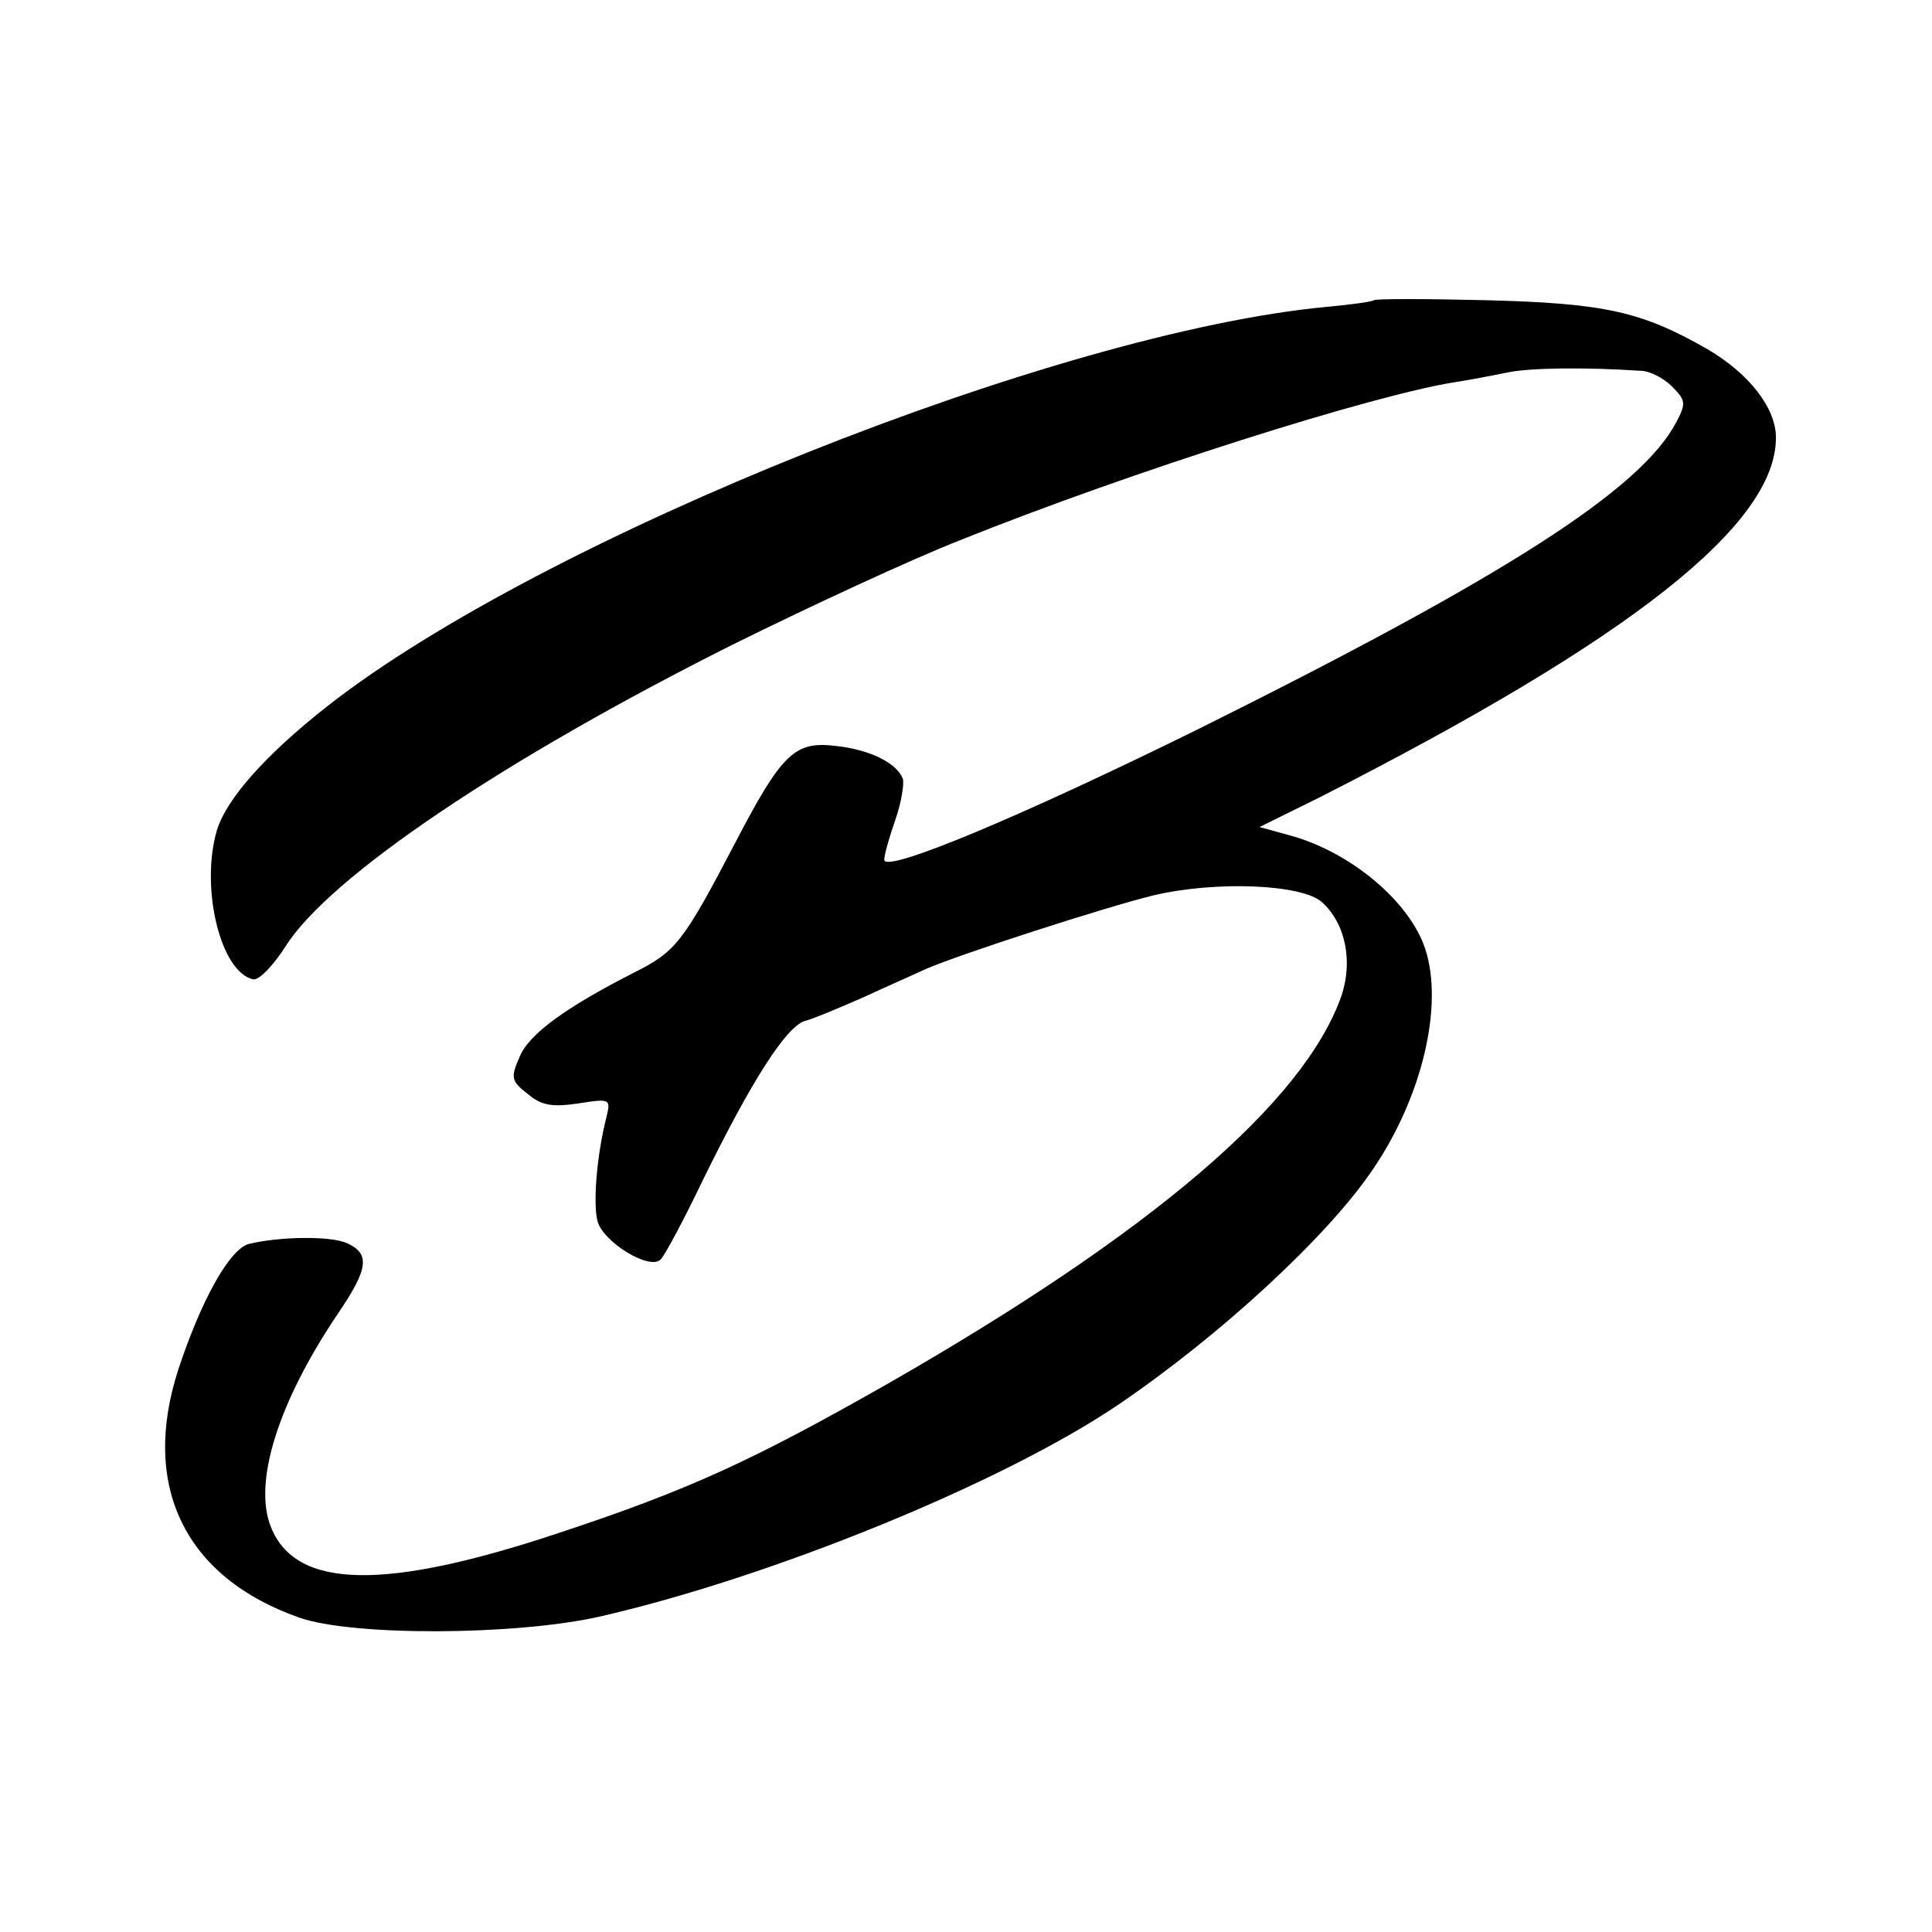 <?xml version="1.0" standalone="no"?>
<!DOCTYPE svg PUBLIC "-//W3C//DTD SVG 20010904//EN"
 "http://www.w3.org/TR/2001/REC-SVG-20010904/DTD/svg10.dtd">
<svg version="1.0" xmlns="http://www.w3.org/2000/svg"
 width="260pt" height="260pt" viewBox="0 0 260 260"
 preserveAspectRatio="xMidYMid meet">
<g transform="translate(0,260) scale(0.1,-0.1)"
fill="#000000" stroke="none">
<path d="M1849 2196 c-2 -2 -31 -6 -64 -9 -362 -34 -1054 -310 -1344 -537 -84
-66 -136 -125 -149 -167 -23 -78 5 -192 49 -201 8 -1 27 19 43 44 59 94 294
252 601 406 105 52 243 116 307 141 229 92 557 196 668 213 19 3 51 9 70 13
30 6 103 7 178 2 12 0 31 -10 42 -21 19 -19 19 -23 6 -48 -48 -91 -229 -207
-641 -412 -239 -118 -425 -196 -425 -177 0 7 7 31 15 54 8 23 12 48 10 55 -8
21 -44 39 -89 44 -56 7 -73 -8 -137 -131 -70 -134 -80 -146 -136 -174 -92 -47
-142 -83 -154 -114 -12 -27 -11 -32 11 -49 19 -16 33 -18 68 -13 44 7 44 6 38
-19 -13 -51 -18 -115 -12 -139 7 -28 70 -67 85 -52 6 6 31 53 56 105 67 137
113 208 138 216 12 3 47 18 77 31 30 14 69 31 86 39 49 21 241 83 306 99 85
20 200 15 227 -9 32 -29 42 -80 26 -127 -51 -143 -254 -317 -610 -521 -183
-104 -268 -143 -440 -200 -236 -79 -356 -77 -390 6 -25 60 9 169 91 290 40 59
42 79 11 93 -22 10 -91 9 -132 -1 -26 -7 -64 -75 -95 -169 -51 -157 9 -280
163 -334 72 -25 289 -24 402 1 229 52 542 179 699 285 136 92 283 227 344 318
66 97 95 220 70 296 -21 64 -101 131 -183 153 l-40 11 81 40 c419 213 614 367
614 484 0 40 -36 86 -92 119 -89 51 -139 62 -299 66 -81 2 -148 2 -150 0z"/>
</g>
</svg>
